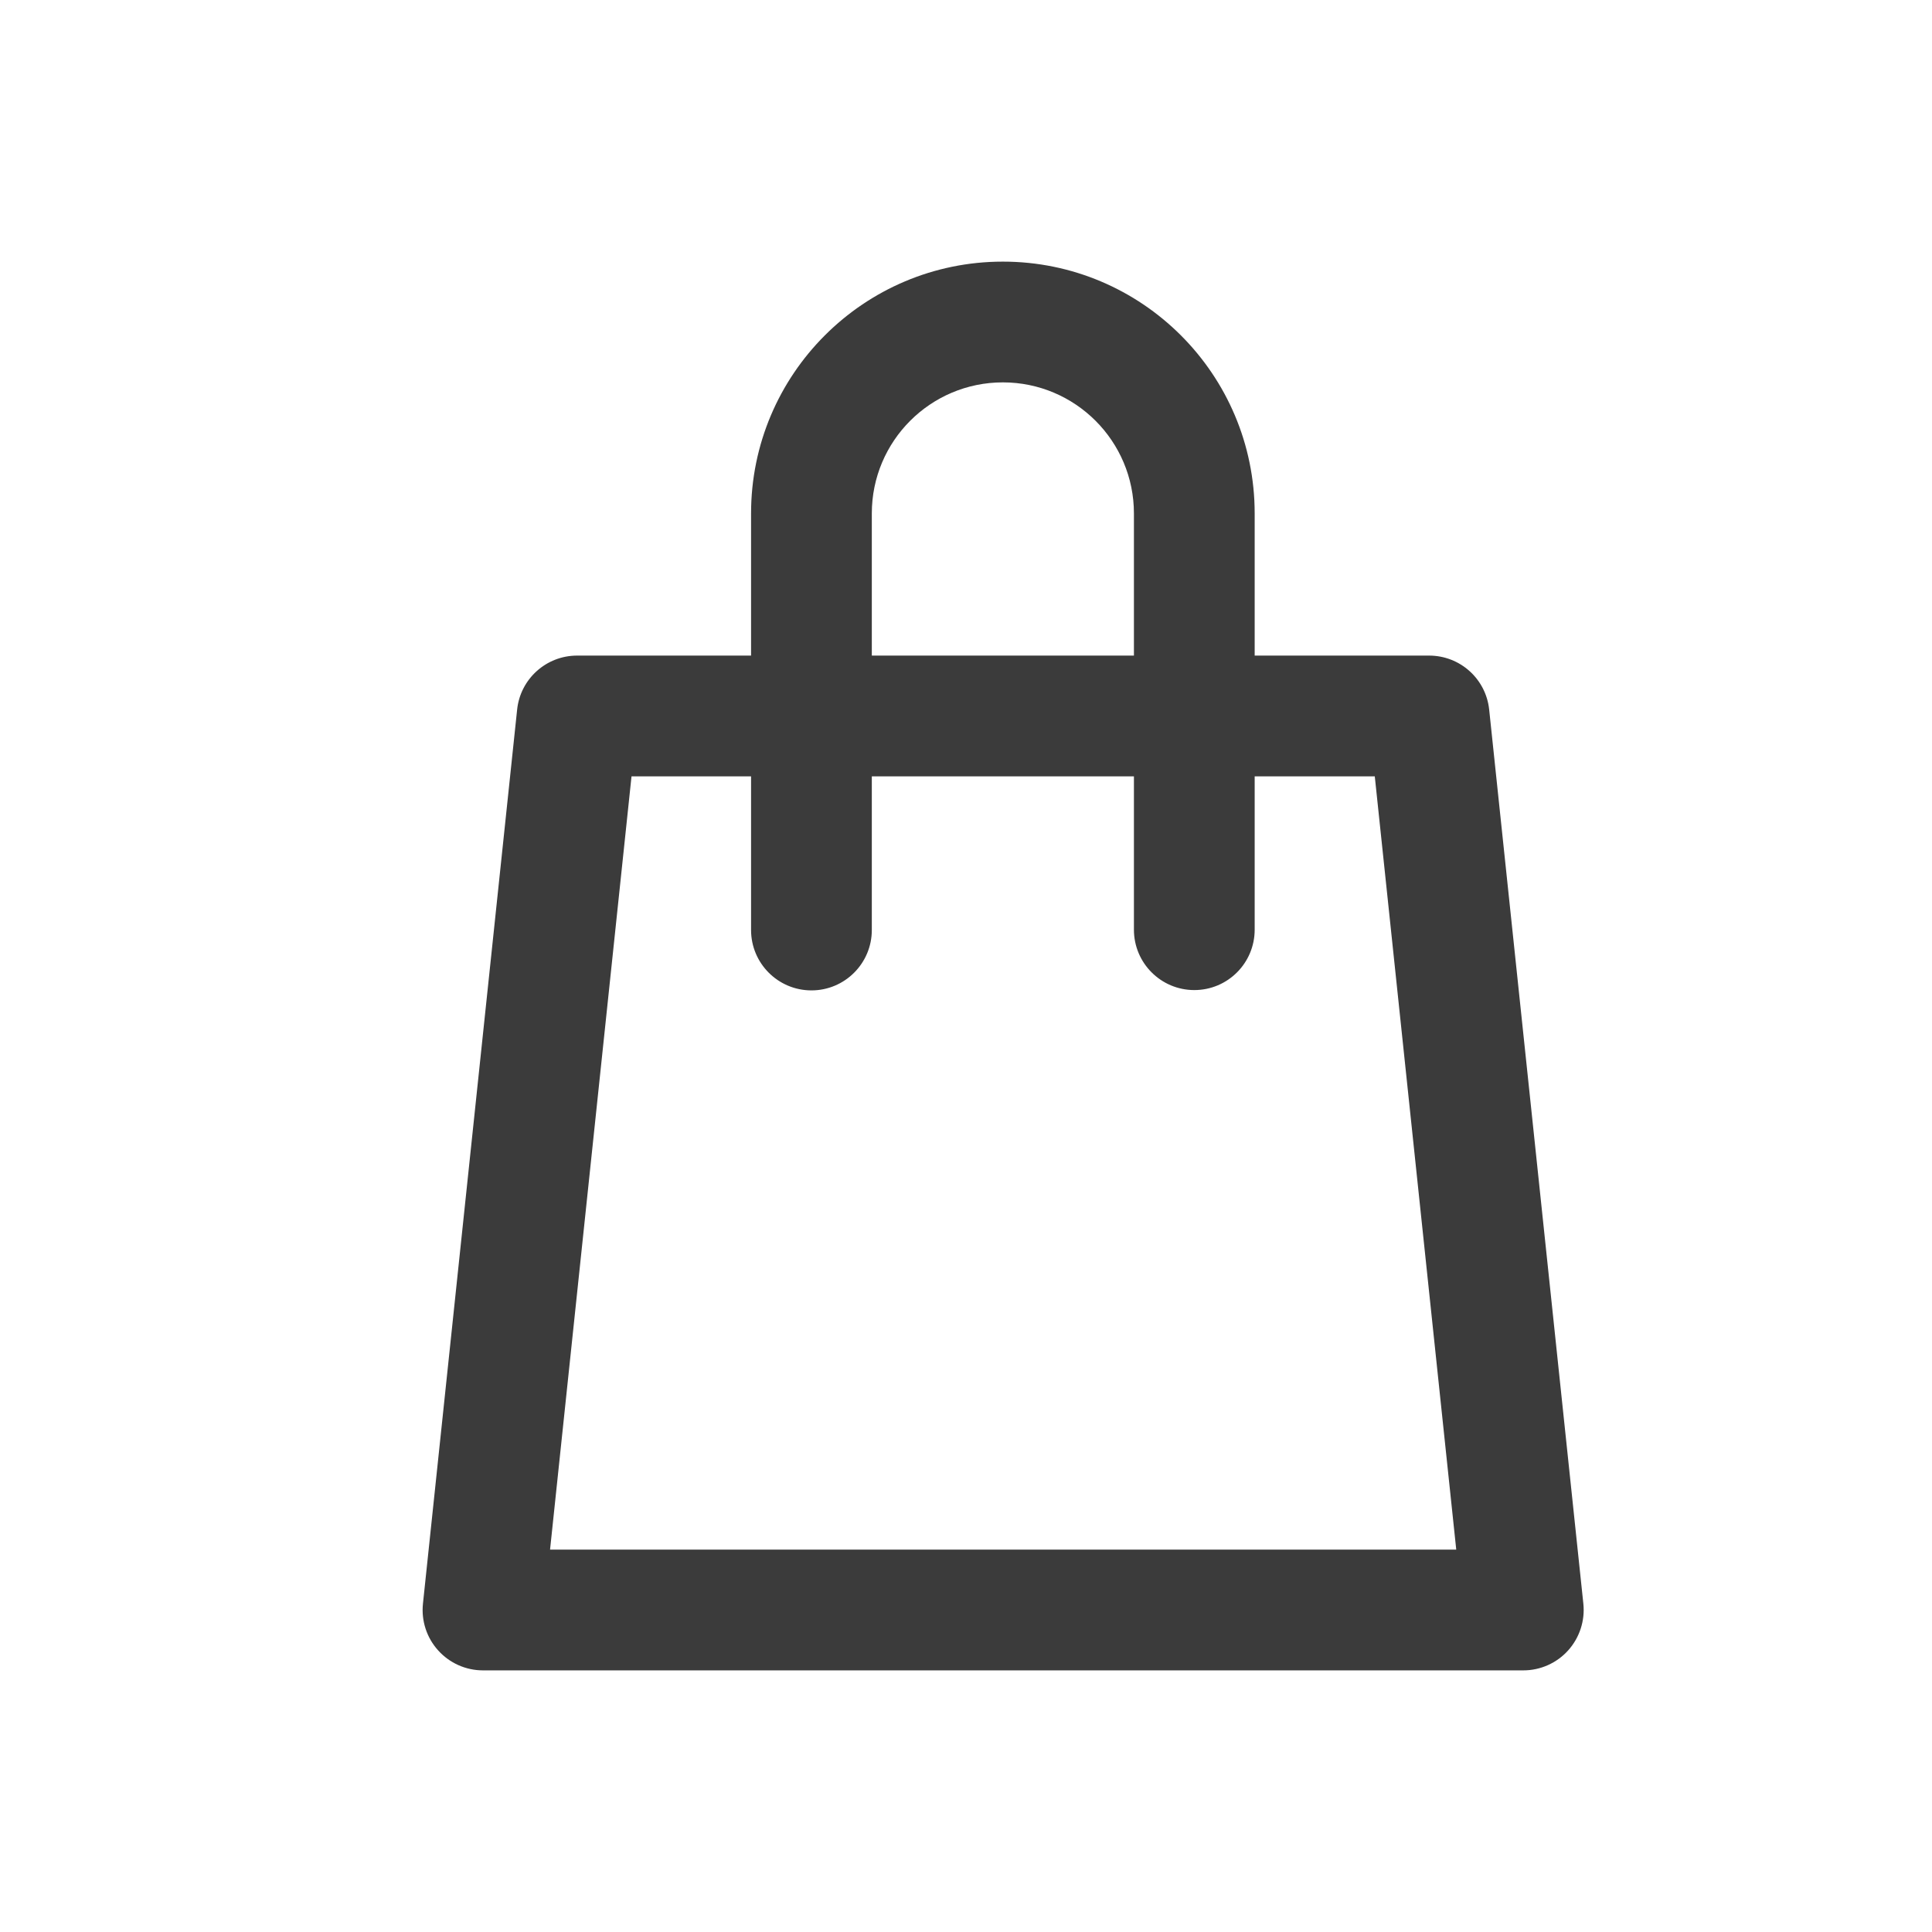 <svg width="24" height="24" viewBox="0 0 24 24" fill="none" xmlns="http://www.w3.org/2000/svg">
<path fill-rule="evenodd" clip-rule="evenodd" d="M10.83 6.378C10.83 5.479 11.559 4.75 12.458 4.75C13.357 4.75 14.086 5.479 14.086 6.378V8.144H10.83V6.378ZM9.33 9.644V11.553C9.33 11.967 9.666 12.303 10.08 12.303C10.494 12.303 10.83 11.967 10.83 11.553V9.644H14.086V11.549C14.086 11.963 14.422 12.299 14.836 12.299C15.251 12.299 15.586 11.963 15.586 11.549V9.644H17.078L18.09 19.25H6.833L7.845 9.644H9.33ZM9.33 8.144V6.378C9.33 4.651 10.731 3.25 12.458 3.25C14.186 3.25 15.586 4.651 15.586 6.378V8.144H17.753C18.137 8.144 18.459 8.433 18.499 8.815L19.669 19.922C19.691 20.133 19.622 20.344 19.48 20.502C19.338 20.66 19.135 20.75 18.923 20.75H6C5.787 20.75 5.585 20.66 5.443 20.502C5.3 20.344 5.232 20.133 5.254 19.922L6.424 8.815C6.464 8.433 6.786 8.144 7.169 8.144H9.33Z" fill="#3B3B3B"/>
</svg>

